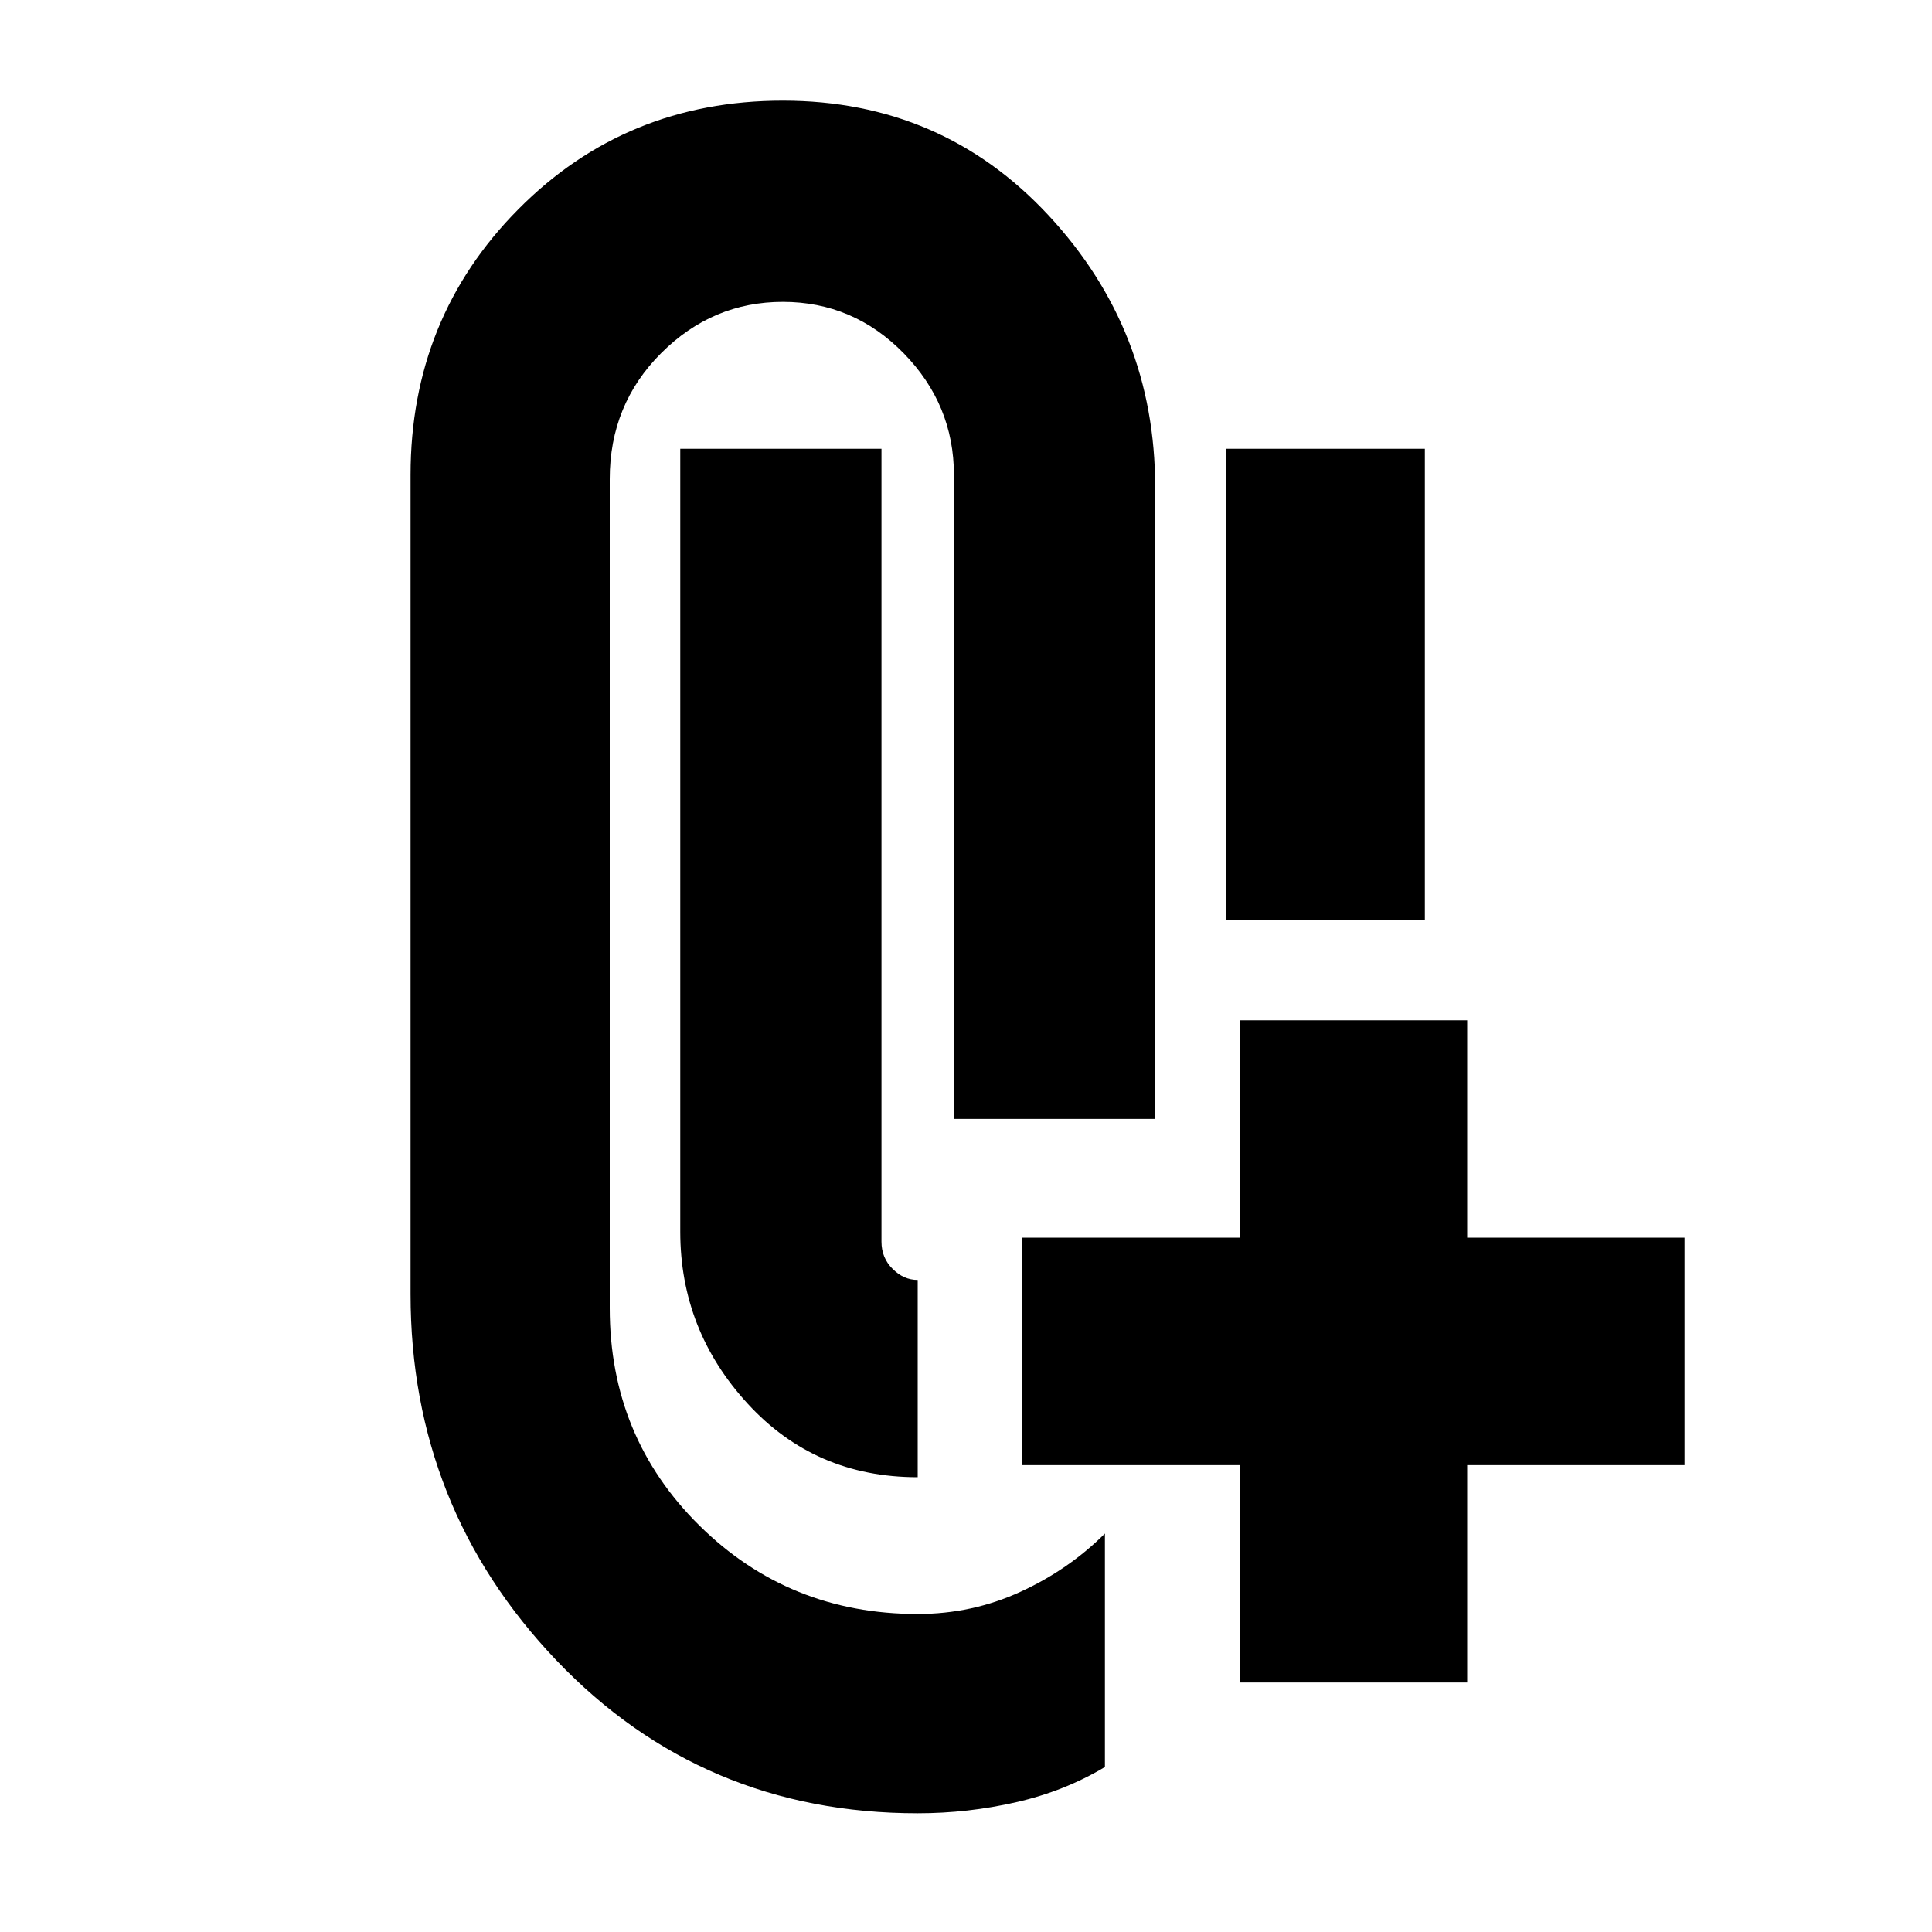 <svg xmlns="http://www.w3.org/2000/svg" height="20" width="20"><path d="M9.5 18.771q-2.229 0-3.74-1.583-1.51-1.584-1.51-3.792V4.917q0-1.625 1.115-2.75 1.114-1.125 2.739-1.125 1.646 0 2.75 1.187 1.104 1.188 1.104 2.813v6.541H9.875V4.917q0-.729-.521-1.261-.521-.531-1.25-.531t-1.26.531q-.532.532-.532 1.302v8.584q0 1.333.928 2.25.927.916 2.26.916.562 0 1.062-.229t.876-.604v2.417q-.417.25-.917.364-.5.115-1.021.115Zm3.333-1.354v-2.25h-2.25v-2.355h2.25v-2.25h2.355v2.25h2.25v2.355h-2.25v2.25ZM9.5 13.25v2.042q-1.062 0-1.76-.761-.698-.76-.698-1.781V4.646h2.083v8.208q0 .167.115.281.114.115.26.115Zm3.188-3.729V4.646h2.062v4.875Z"/></svg>